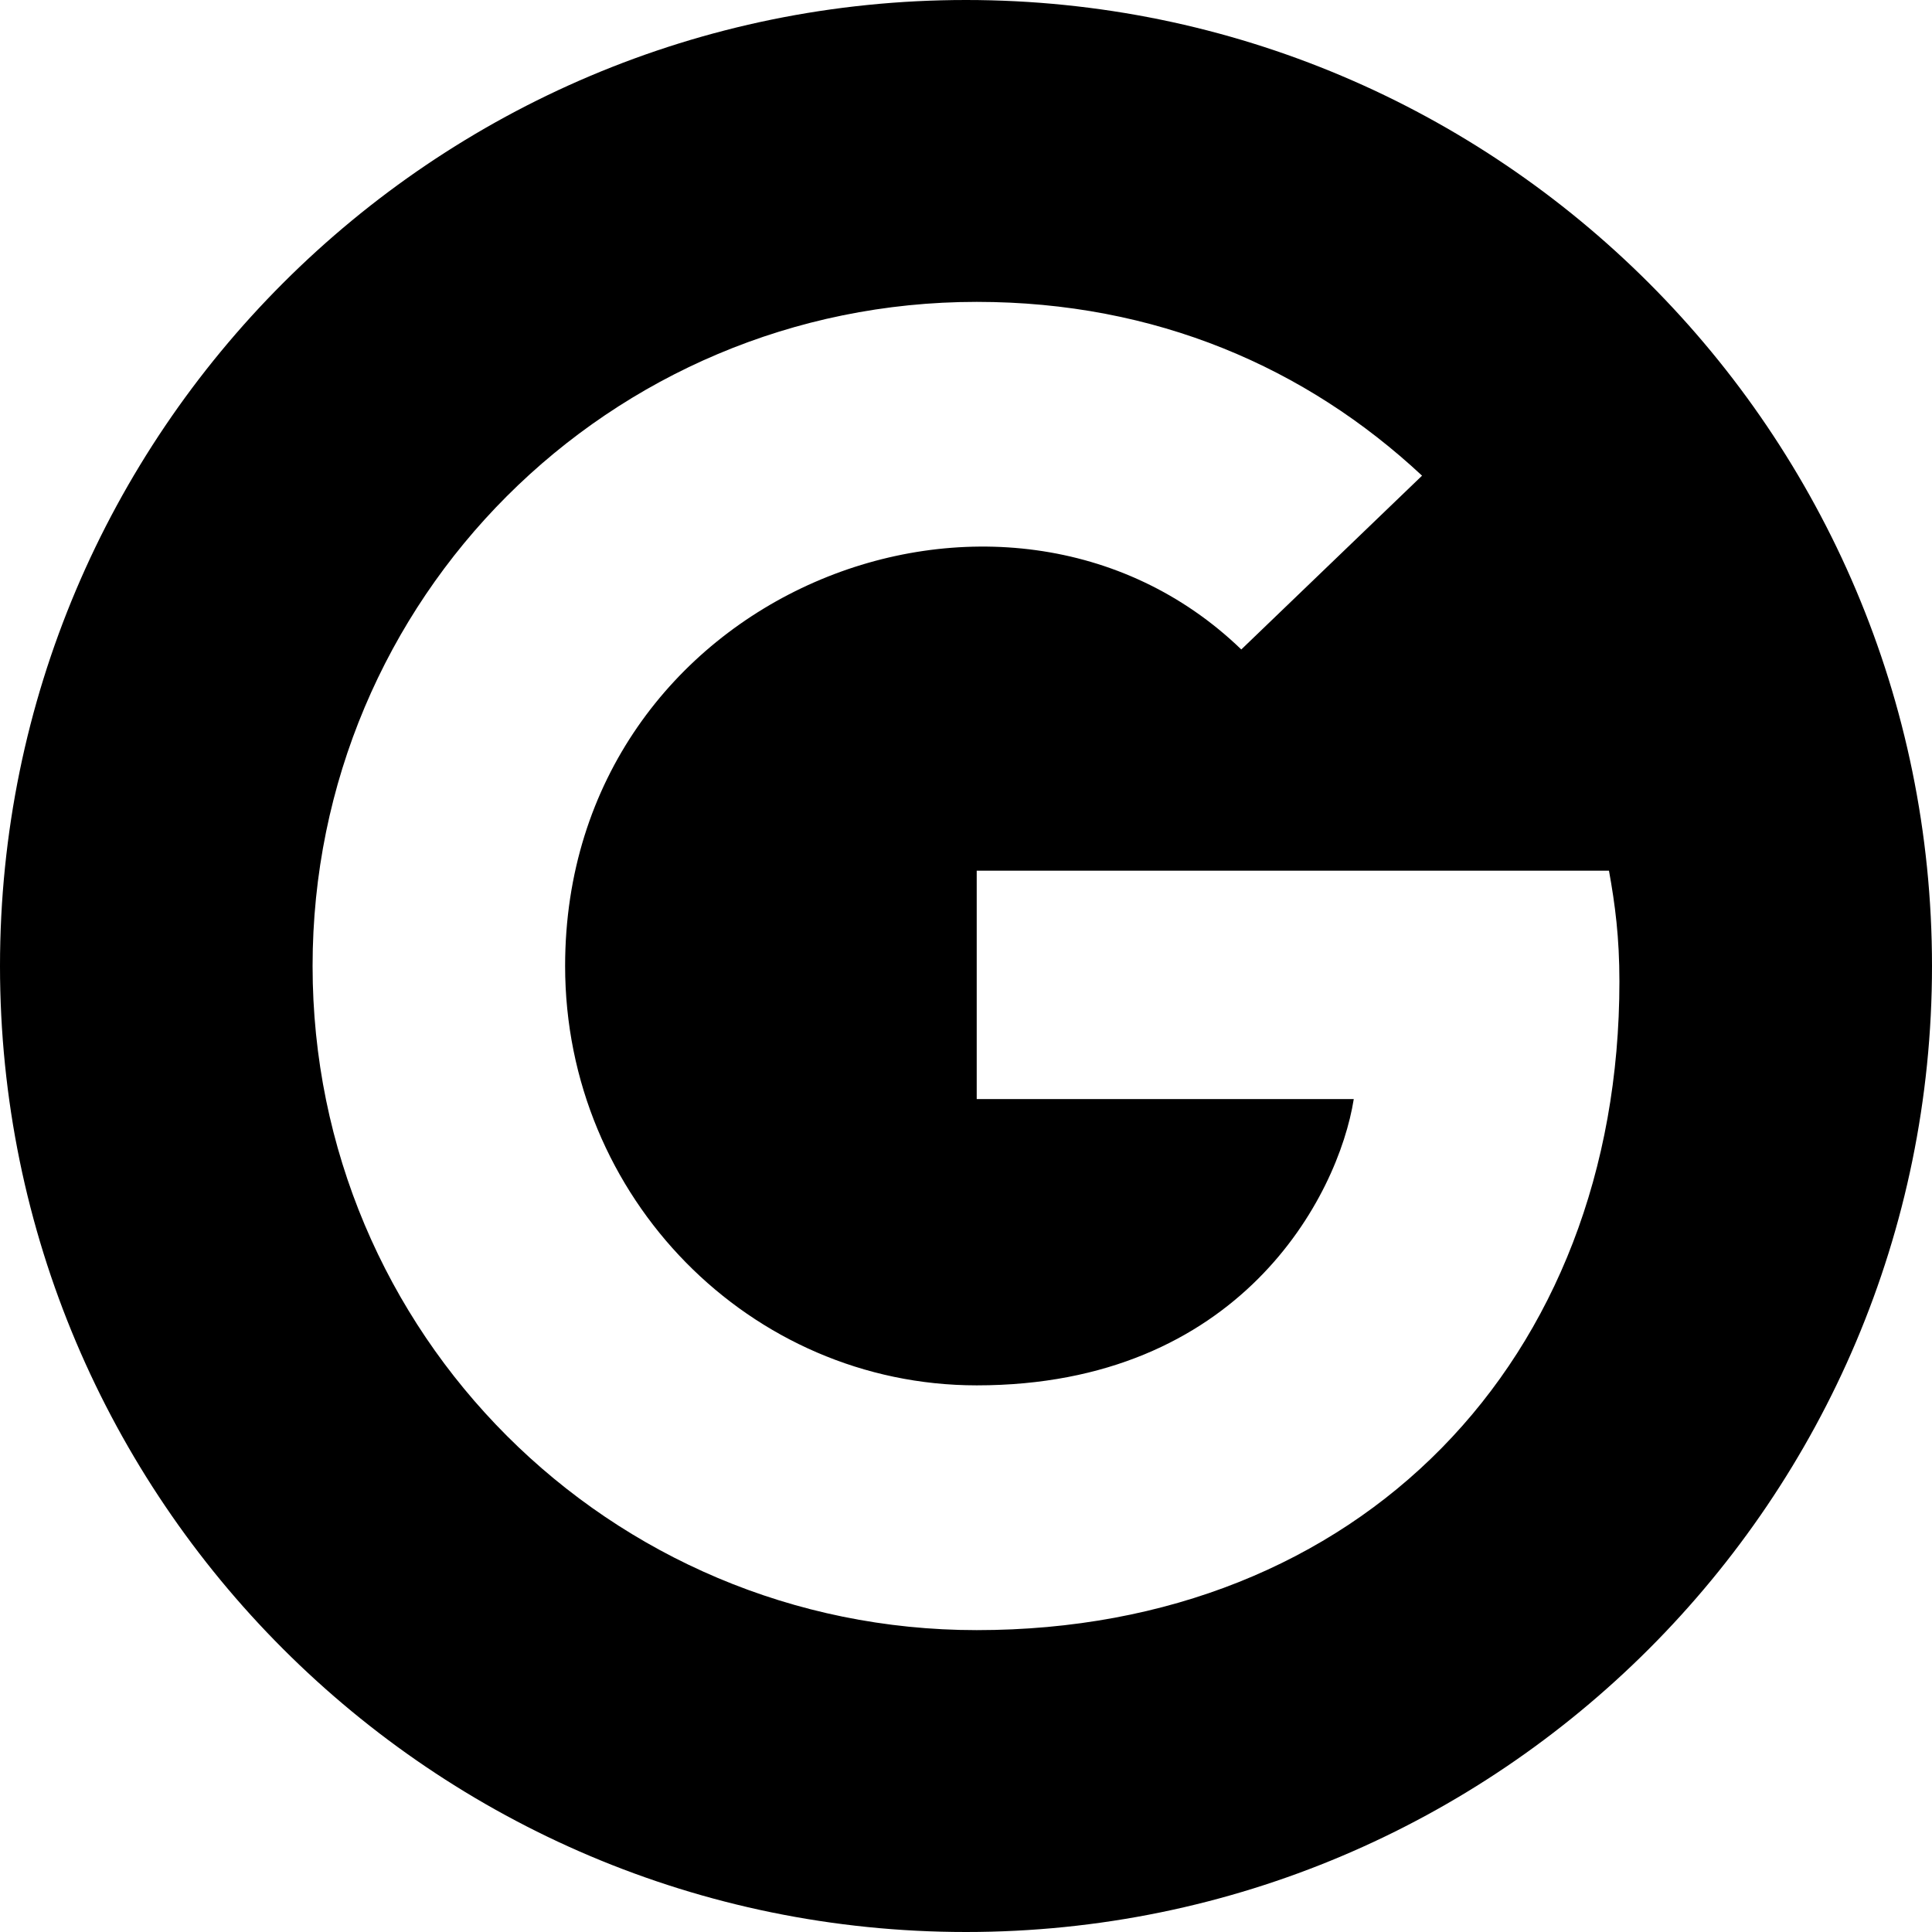 <?xml version="1.0" encoding="UTF-8" standalone="no"?>
<!DOCTYPE svg PUBLIC "-//W3C//DTD SVG 1.1//EN" "http://www.w3.org/Graphics/SVG/1.1/DTD/svg11.dtd">
<svg width="100%" height="100%" viewBox="0 0 400 400" version="1.1" xmlns="http://www.w3.org/2000/svg" xmlns:xlink="http://www.w3.org/1999/xlink" xml:space="preserve" xmlns:serif="http://www.serif.com/" style="fill-rule:evenodd;clip-rule:evenodd;stroke-linejoin:round;stroke-miterlimit:2;">
    <g transform="matrix(1,0,0,1,-55.234,-58.615)">
        <path d="M255.234,58.615C365.617,58.615 455.234,148.232 455.234,258.615C455.234,368.998 365.617,458.615 255.234,458.615C144.851,458.615 55.234,368.998 55.234,258.615C55.234,148.232 144.851,58.615 255.234,58.615ZM390.516,261.83C390.516,340.283 336.792,396.115 257.452,396.115C181.383,396.115 119.952,334.683 119.952,258.615C119.952,182.546 181.383,121.115 257.452,121.115C294.488,121.115 325.647,134.698 349.654,157.098L312.23,193.08C263.273,145.842 172.235,181.326 172.235,258.615C172.235,306.573 210.547,345.439 257.452,345.439C311.897,345.439 332.301,306.407 335.516,286.17L257.452,286.17L257.452,238.877L388.354,238.877C389.629,245.918 390.516,252.682 390.516,261.83Z"/>
    </g>
</svg>
